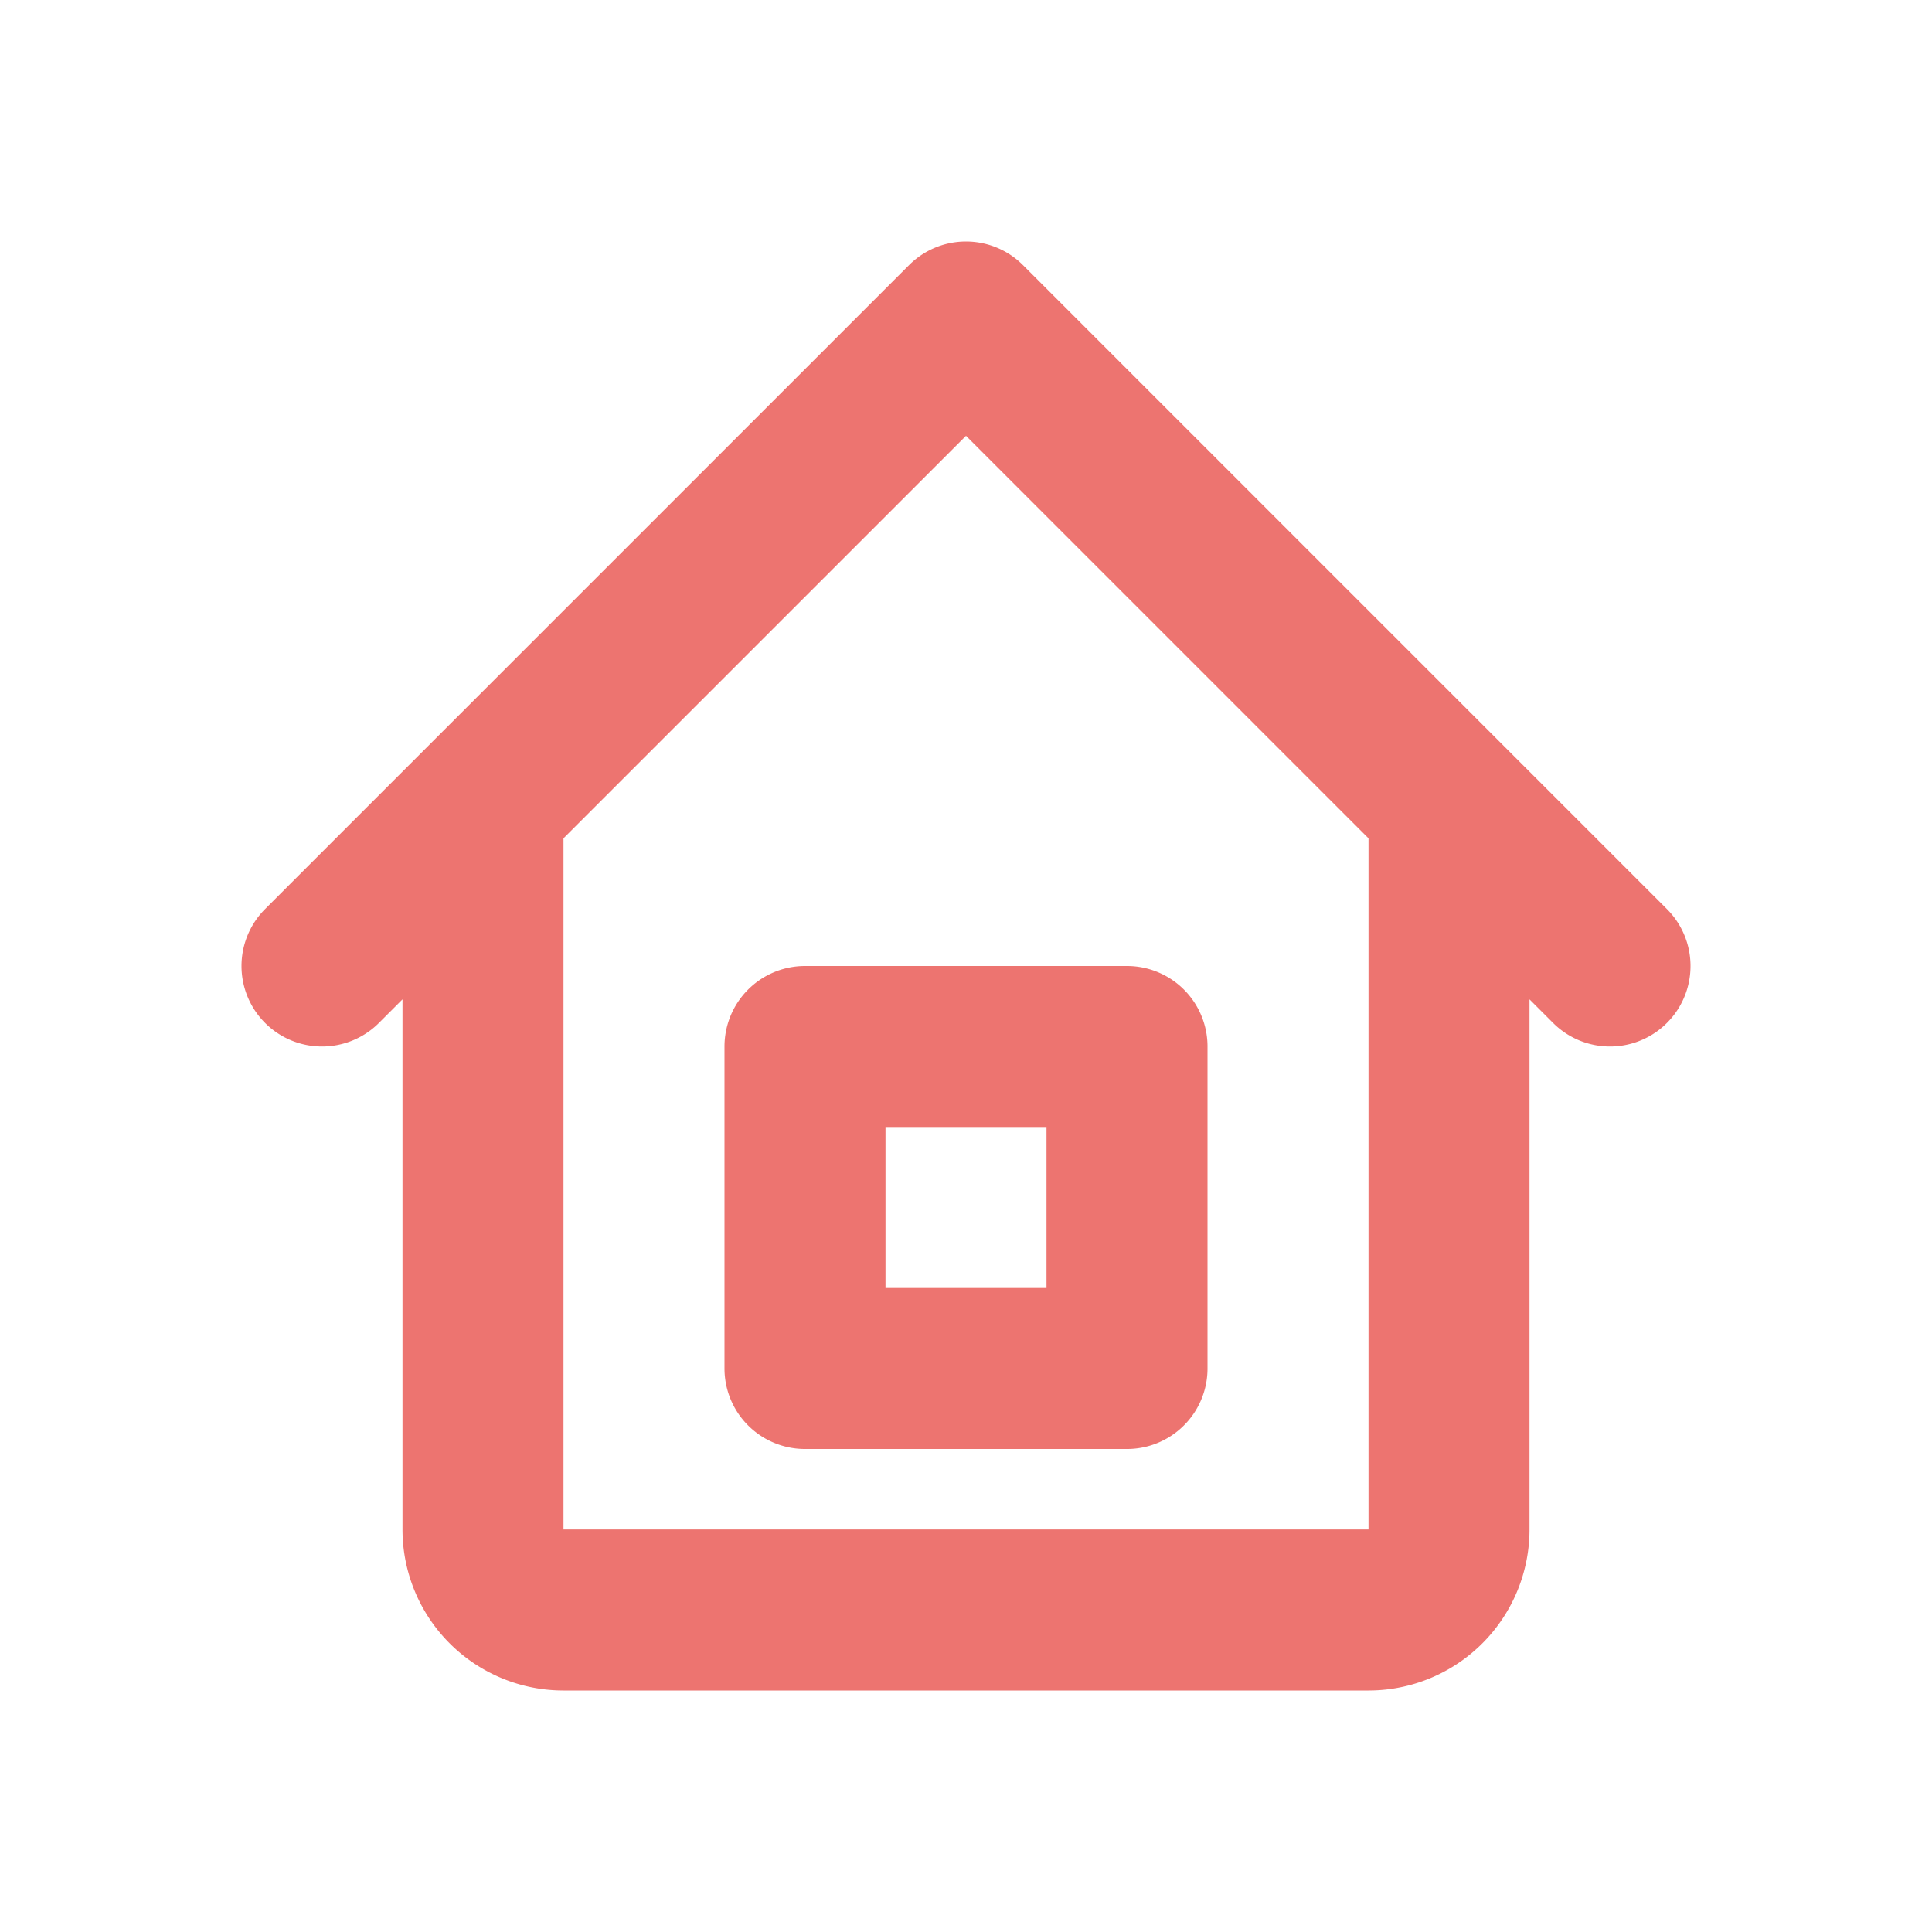 <svg xmlns="http://www.w3.org/2000/svg" width="128" height="128" viewBox="0 0 24 24"><path fill="none" stroke="#ED7470" stroke-linecap="round" stroke-linejoin="round" stroke-width="2" d="M6 10v9a1 1 0 0 0 1 1h10a1 1 0 0 0 1-1v-9M6 10l6-6l6 6M6 10l-2 2m14-2l2 2m-10 1h4v4h-4z"/></svg>